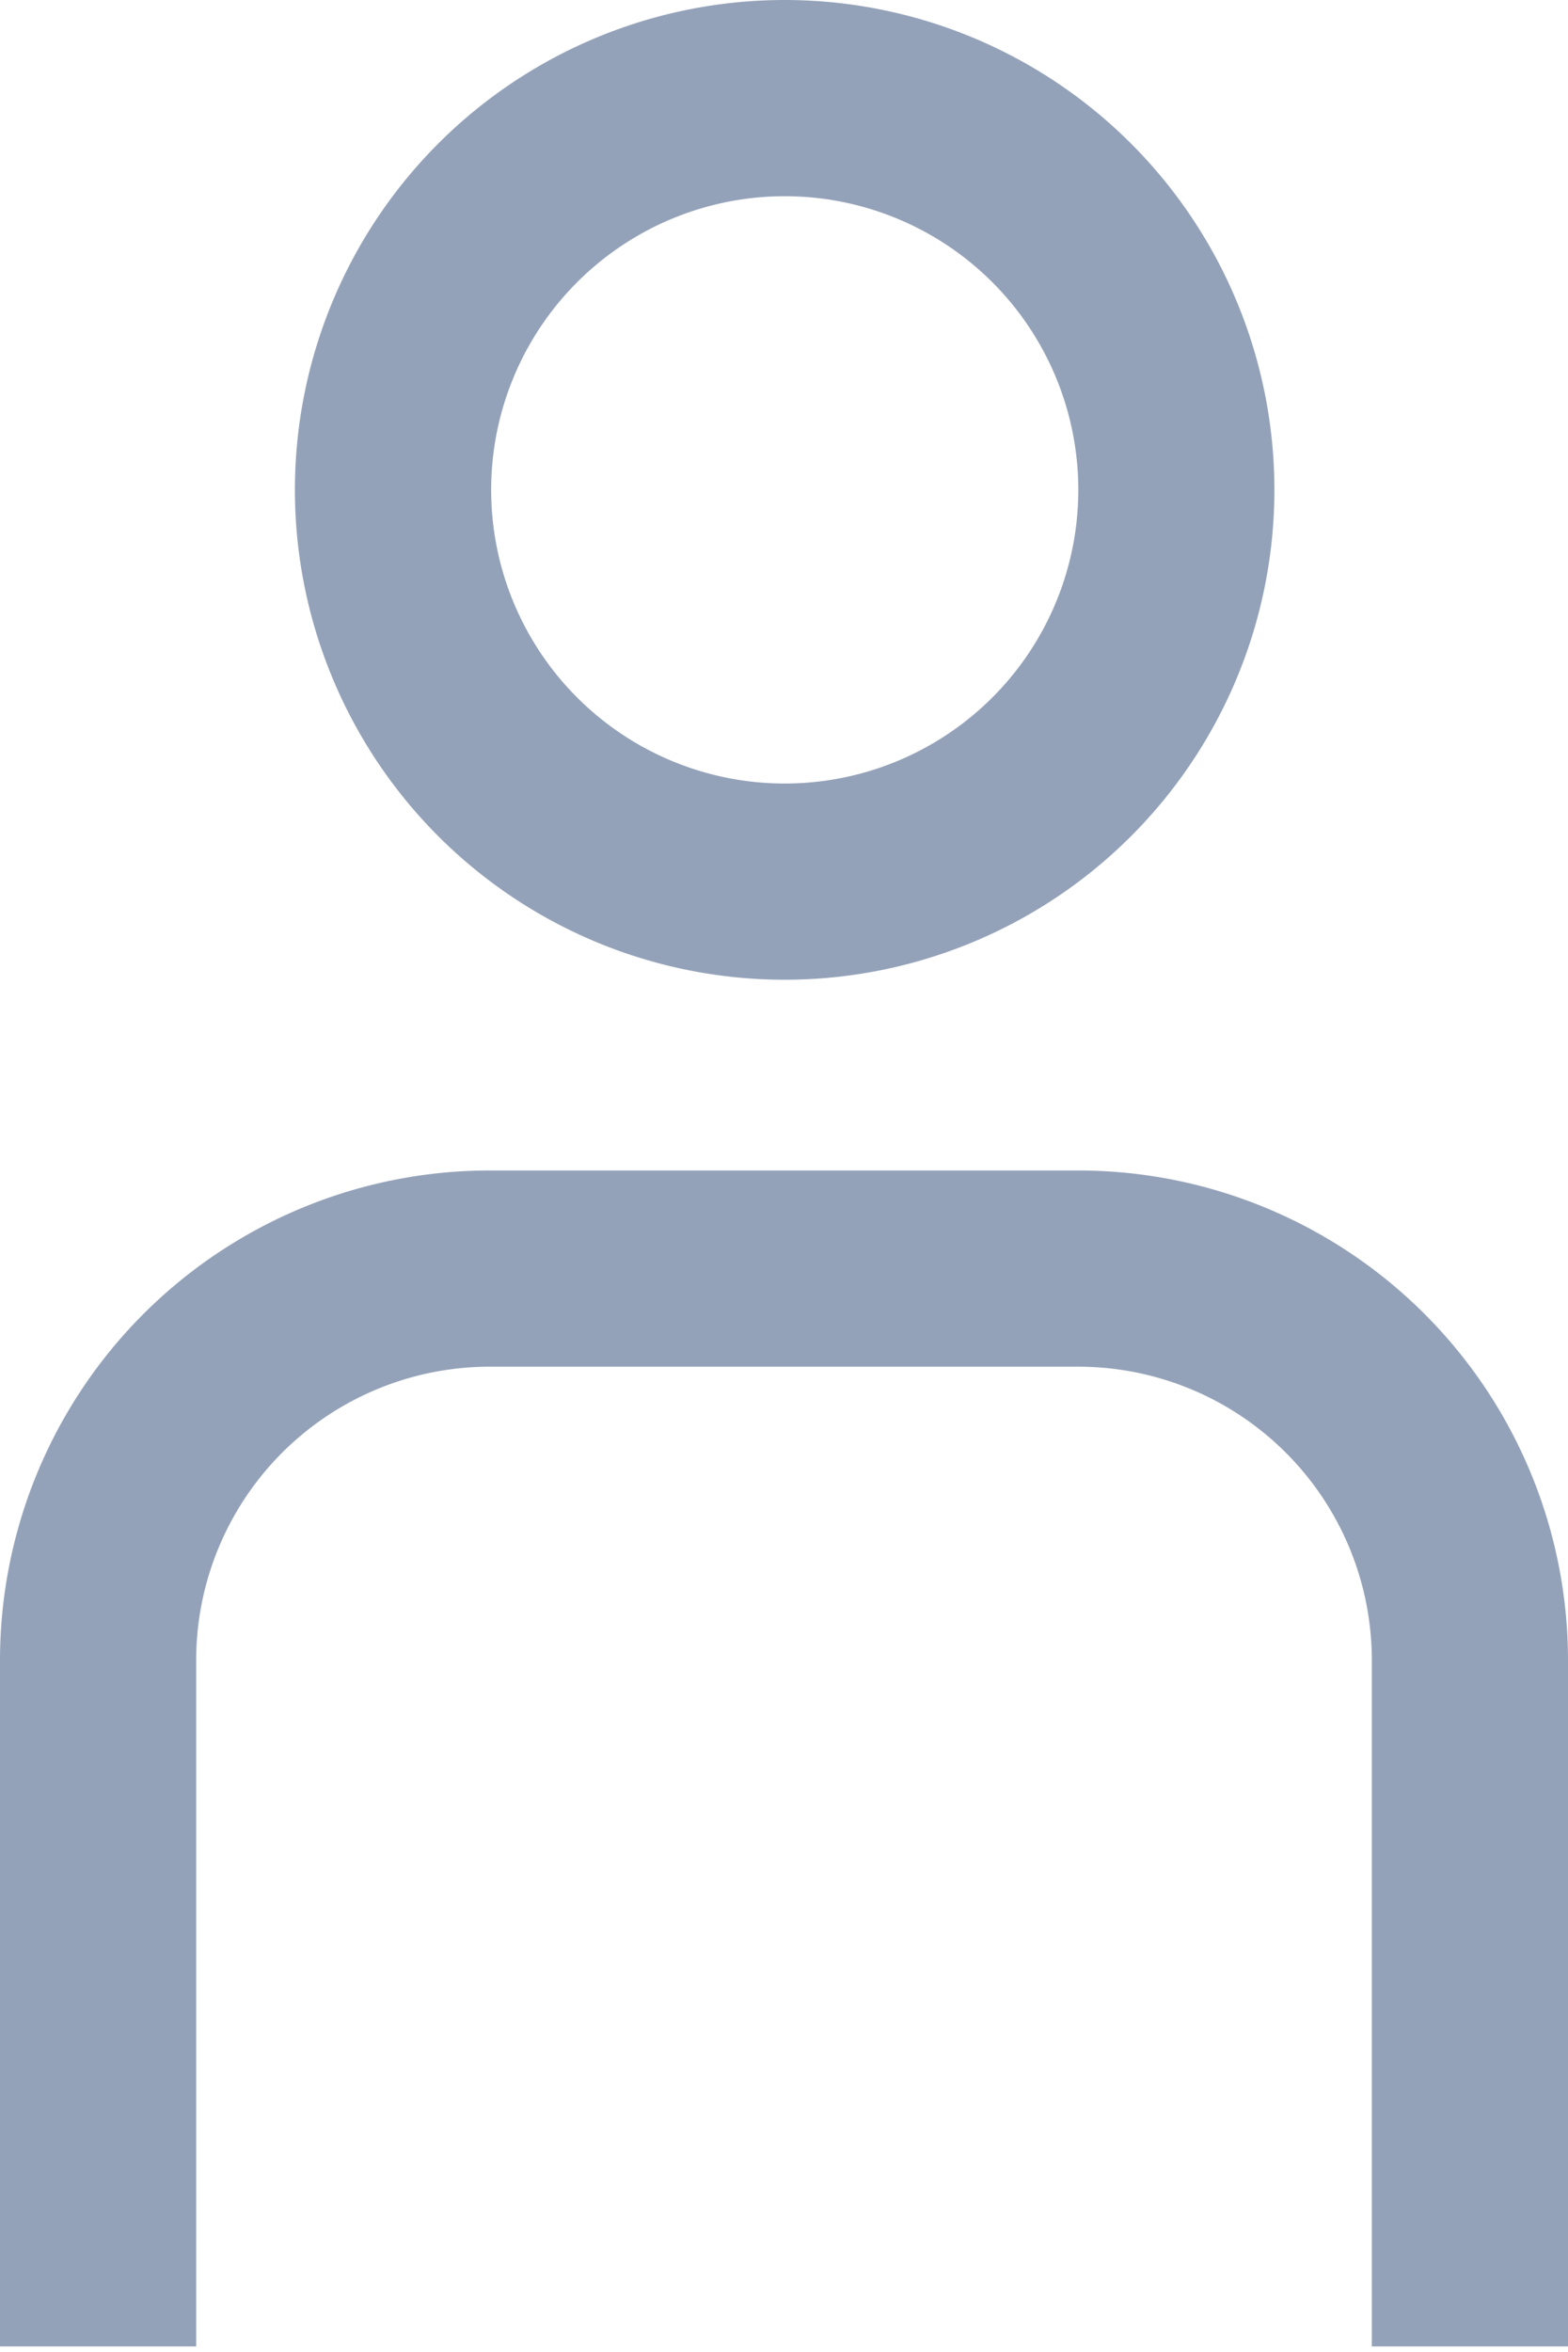 <svg id="图层_1" data-name="图层 1" xmlns="http://www.w3.org/2000/svg" viewBox="0 0 11.43 17.14"><defs><style>.cls-1{fill:#94a2b9;}</style></defs><title>user-admin-line</title><path class="cls-1" d="M8.57,9a3.57,3.57,0,0,1,3.57,3.57h0v5H10.71v-5a2.14,2.14,0,0,0-2.14-2.14H4.29a2.14,2.14,0,0,0-2.15,2.14h0v5H.71v-5A3.57,3.57,0,0,1,4.29,9H8.57ZM6.43.47A3.57,3.57,0,1,1,2.86,4,3.57,3.57,0,0,1,6.43.47Zm0,1.43A2.14,2.14,0,1,0,8.57,4,2.14,2.14,0,0,0,6.43,1.9Z" transform="translate(-0.71 -0.47)"/></svg>